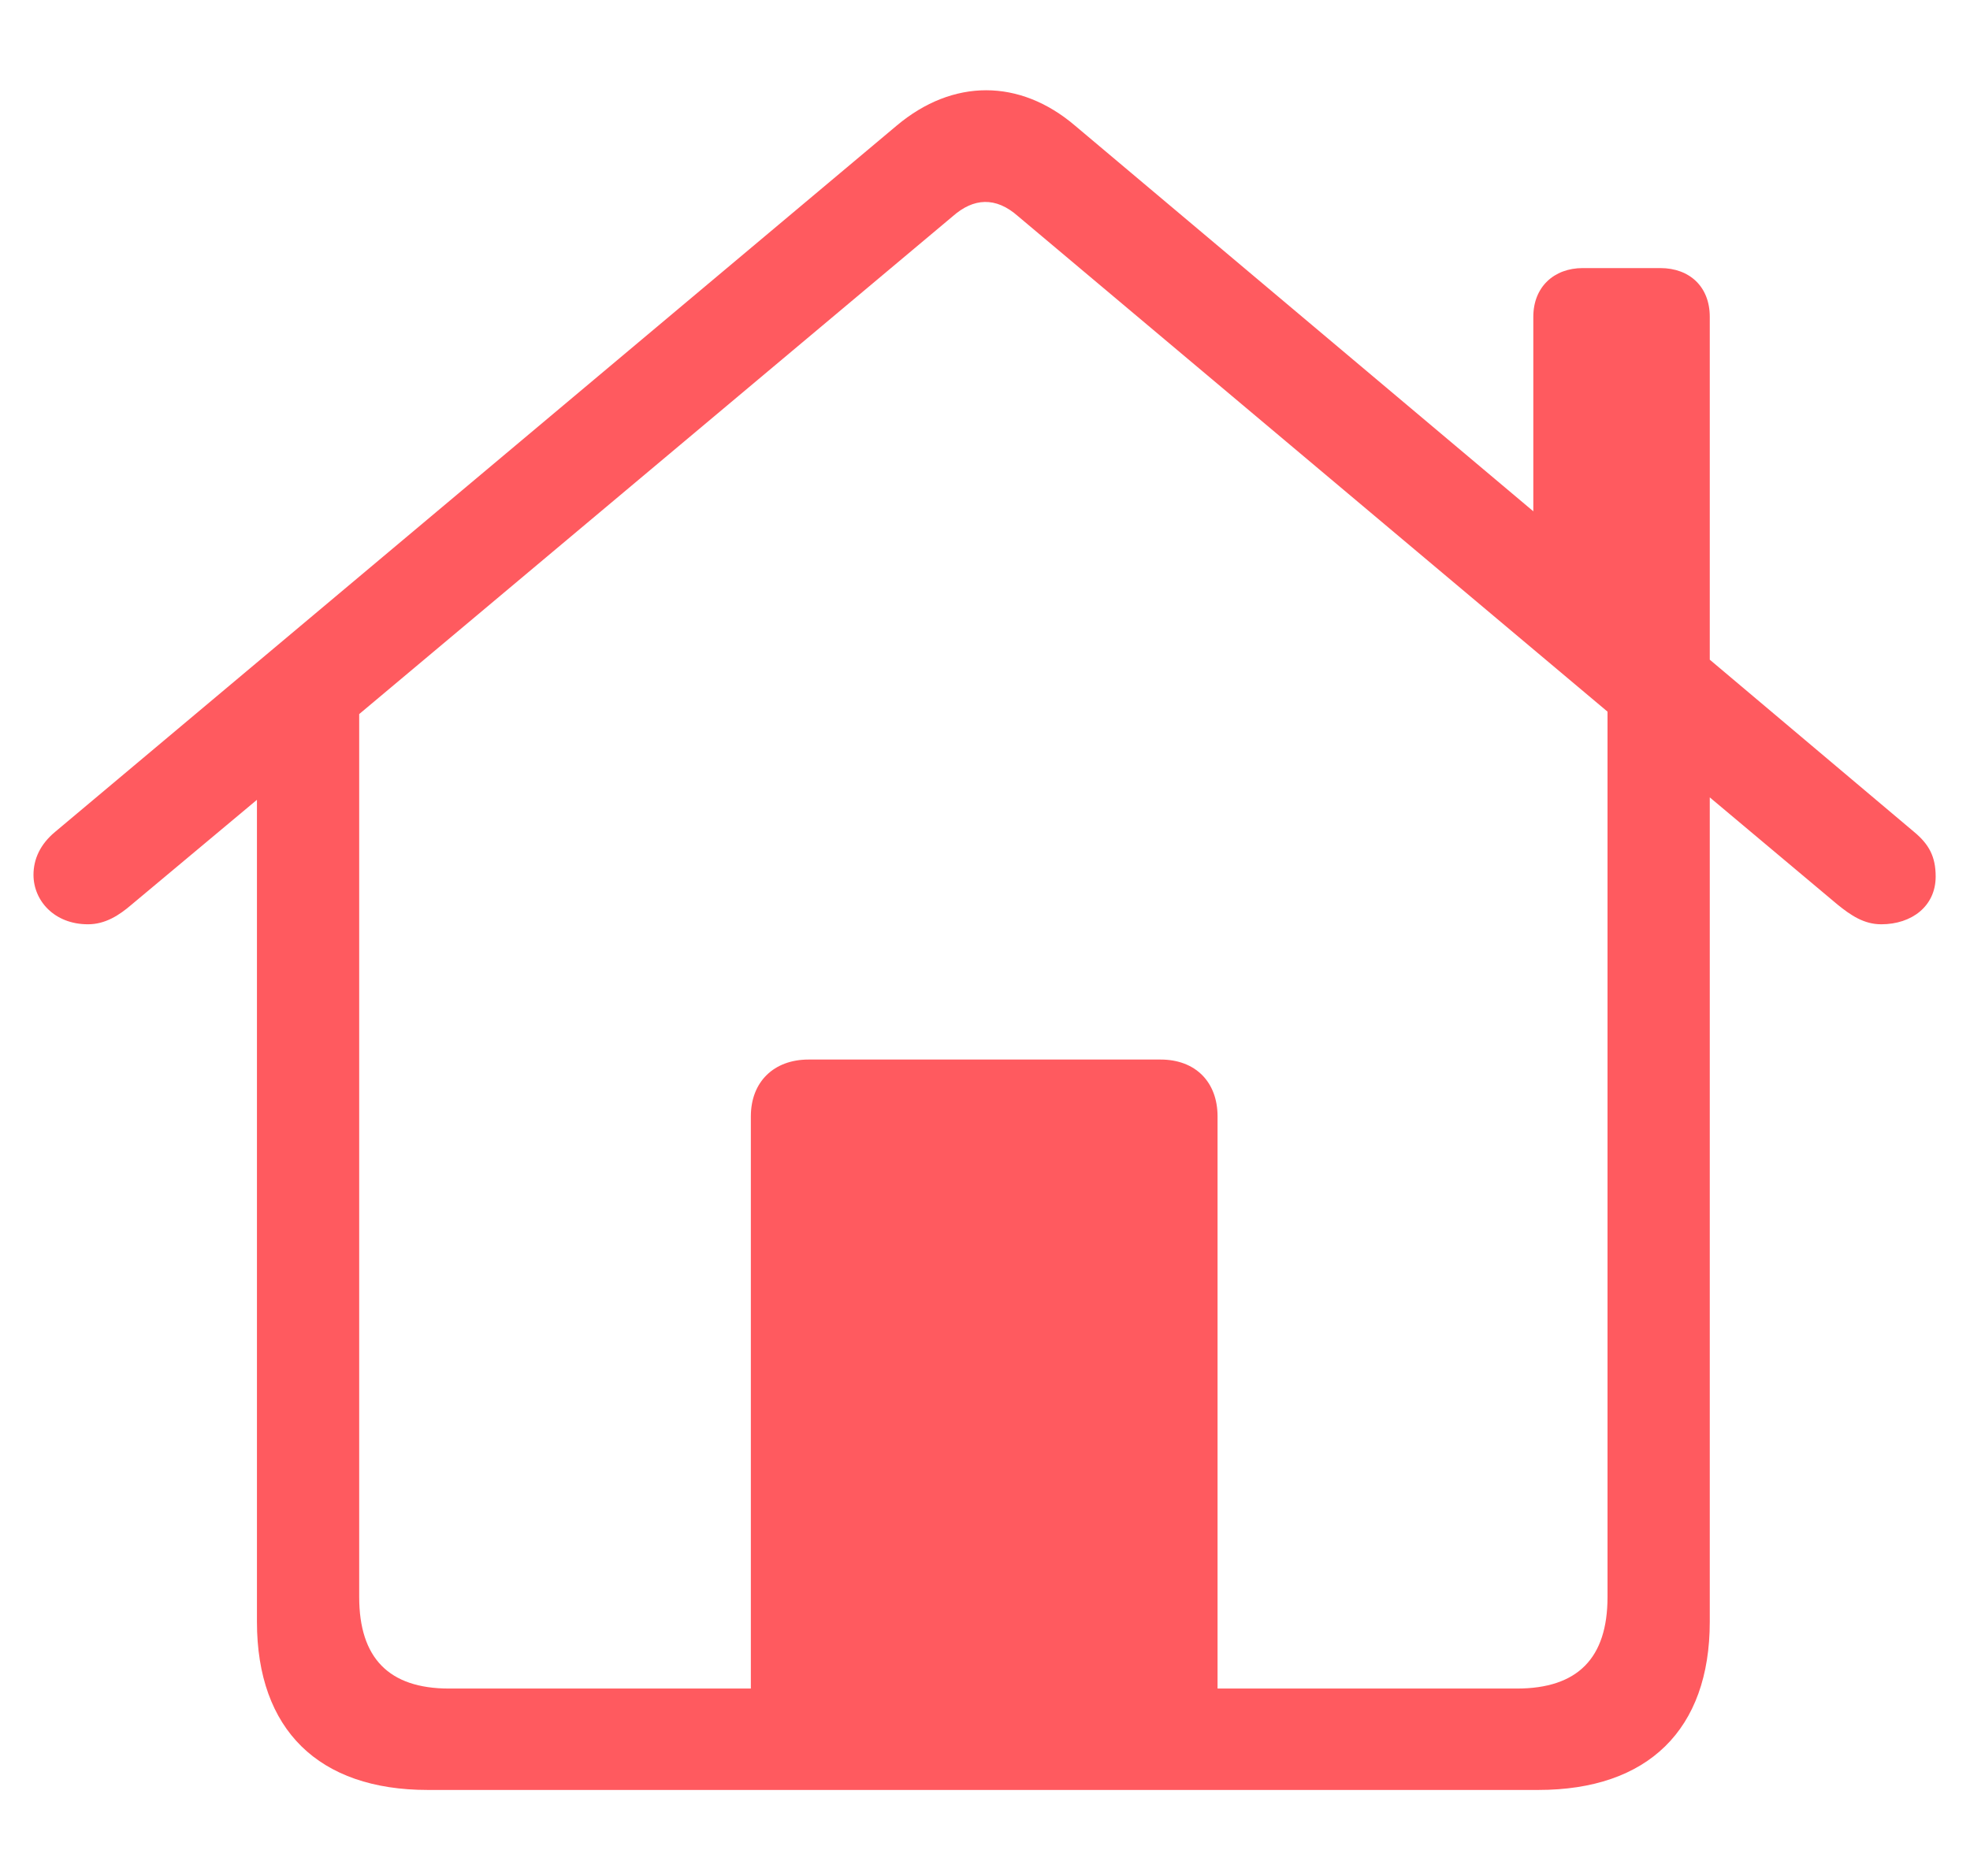 <svg width="21" height="20" viewBox="0 0 21 20" fill="none" xmlns="http://www.w3.org/2000/svg">
<path d="M4.559 19.083H16.398C17.566 19.083 18.226 18.441 18.226 17.29V8.501L19.588 9.644C19.729 9.758 19.869 9.854 20.054 9.854C20.379 9.854 20.634 9.661 20.634 9.345C20.634 9.134 20.564 9.002 20.405 8.87L18.226 7.033V3.377C18.226 3.061 18.015 2.858 17.698 2.858H16.872C16.564 2.858 16.345 3.061 16.345 3.377V5.451L11.458 1.338C10.869 0.837 10.157 0.837 9.56 1.338L0.586 8.87C0.428 9.002 0.357 9.16 0.357 9.327C0.357 9.6 0.577 9.854 0.938 9.854C1.122 9.854 1.271 9.758 1.403 9.644L2.739 8.527V17.29C2.739 18.441 3.398 19.083 4.559 19.083ZM12.979 11.902C12.979 11.533 12.741 11.296 12.372 11.296H8.619C8.25 11.296 8.004 11.533 8.004 11.902V18.002H4.787C4.146 18.002 3.829 17.677 3.829 17.026V7.613L10.157 2.305C10.377 2.111 10.614 2.094 10.852 2.305L17.136 7.587V17.026C17.136 17.677 16.819 18.002 16.169 18.002H12.979V11.902Z" fill="#FF5A5F"/>
</svg>

